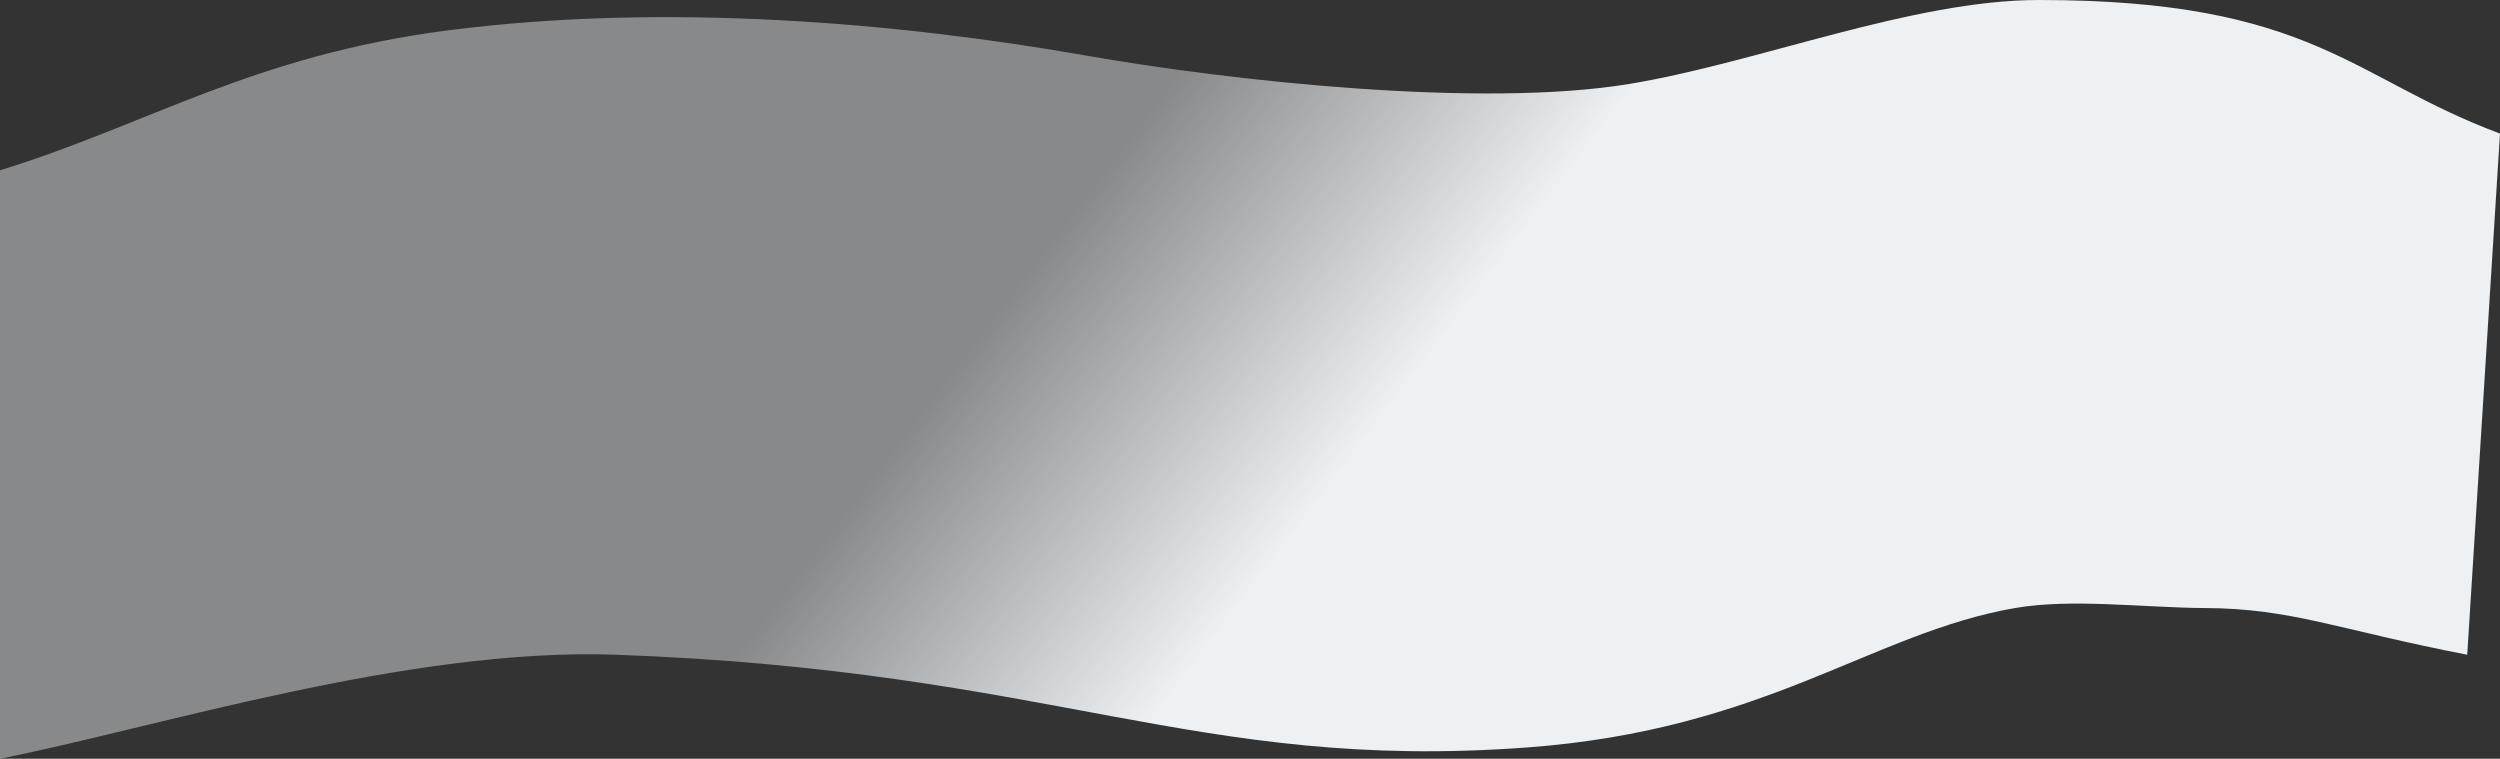 <?xml version="1.0" encoding="UTF-8"?>
<svg width="3038px" height="922px" viewBox="0 0 3038 922" version="1.1" xmlns="http://www.w3.org/2000/svg" xmlns:xlink="http://www.w3.org/1999/xlink">
    <rect x="0" y="0" width="3038" height="922" fill="#333333" stroke="none"/>
    <!-- Generator: Sketch 54.1 (76490) - https://sketchapp.com -->
    <title>Path</title>
    <desc>Created with Sketch.</desc>
    <defs>
        <linearGradient x1="55.633%" y1="52.366%" x2="38.103%" y2="48.289%" id="linearGradient-1">
            <stop stop-color="#EDF1F4" offset="0%"></stop>
            <stop stop-color="#EDF1F4" stop-opacity="0.451" offset="100%"></stop>
        </linearGradient>
    </defs>
    <g id="DC" stroke="none" stroke-width="1" fill="none" fill-rule="evenodd">
        <g id="Artboard" transform="translate(-3462, -3691)" fill="url(#linearGradient-1)">
            <g id="path-10" transform="translate(3462, 3691)">
                <path d="M0,206.93 C179.879,151.607 306.965,67.515 544.308,36.922 C809.34,2.761 1093.105,27.699 1319.631,67.515 C1493.683,98.108 1799.392,131.838 1980,102 C2136.736,76.106 2323.272,6.39766018e-15 2477.869,0 C2810.608,0 2857.571,95.221 3038,162.328 L2998.165,795.648 C2839.73,764.83 2784.765,739.343 2679.486,738.882 C2606.481,738.562 2517.857,726.908 2448.677,738.882 C2274.106,769.096 2146.625,887.04 1854.545,908.403 C1451.831,937.858 1281.237,814.707 748.663,795.648 C495.958,786.606 190.402,884.286 0,922 L0,206.93 Z" id="Path"></path>
            </g>
        </g>
    </g>
</svg>